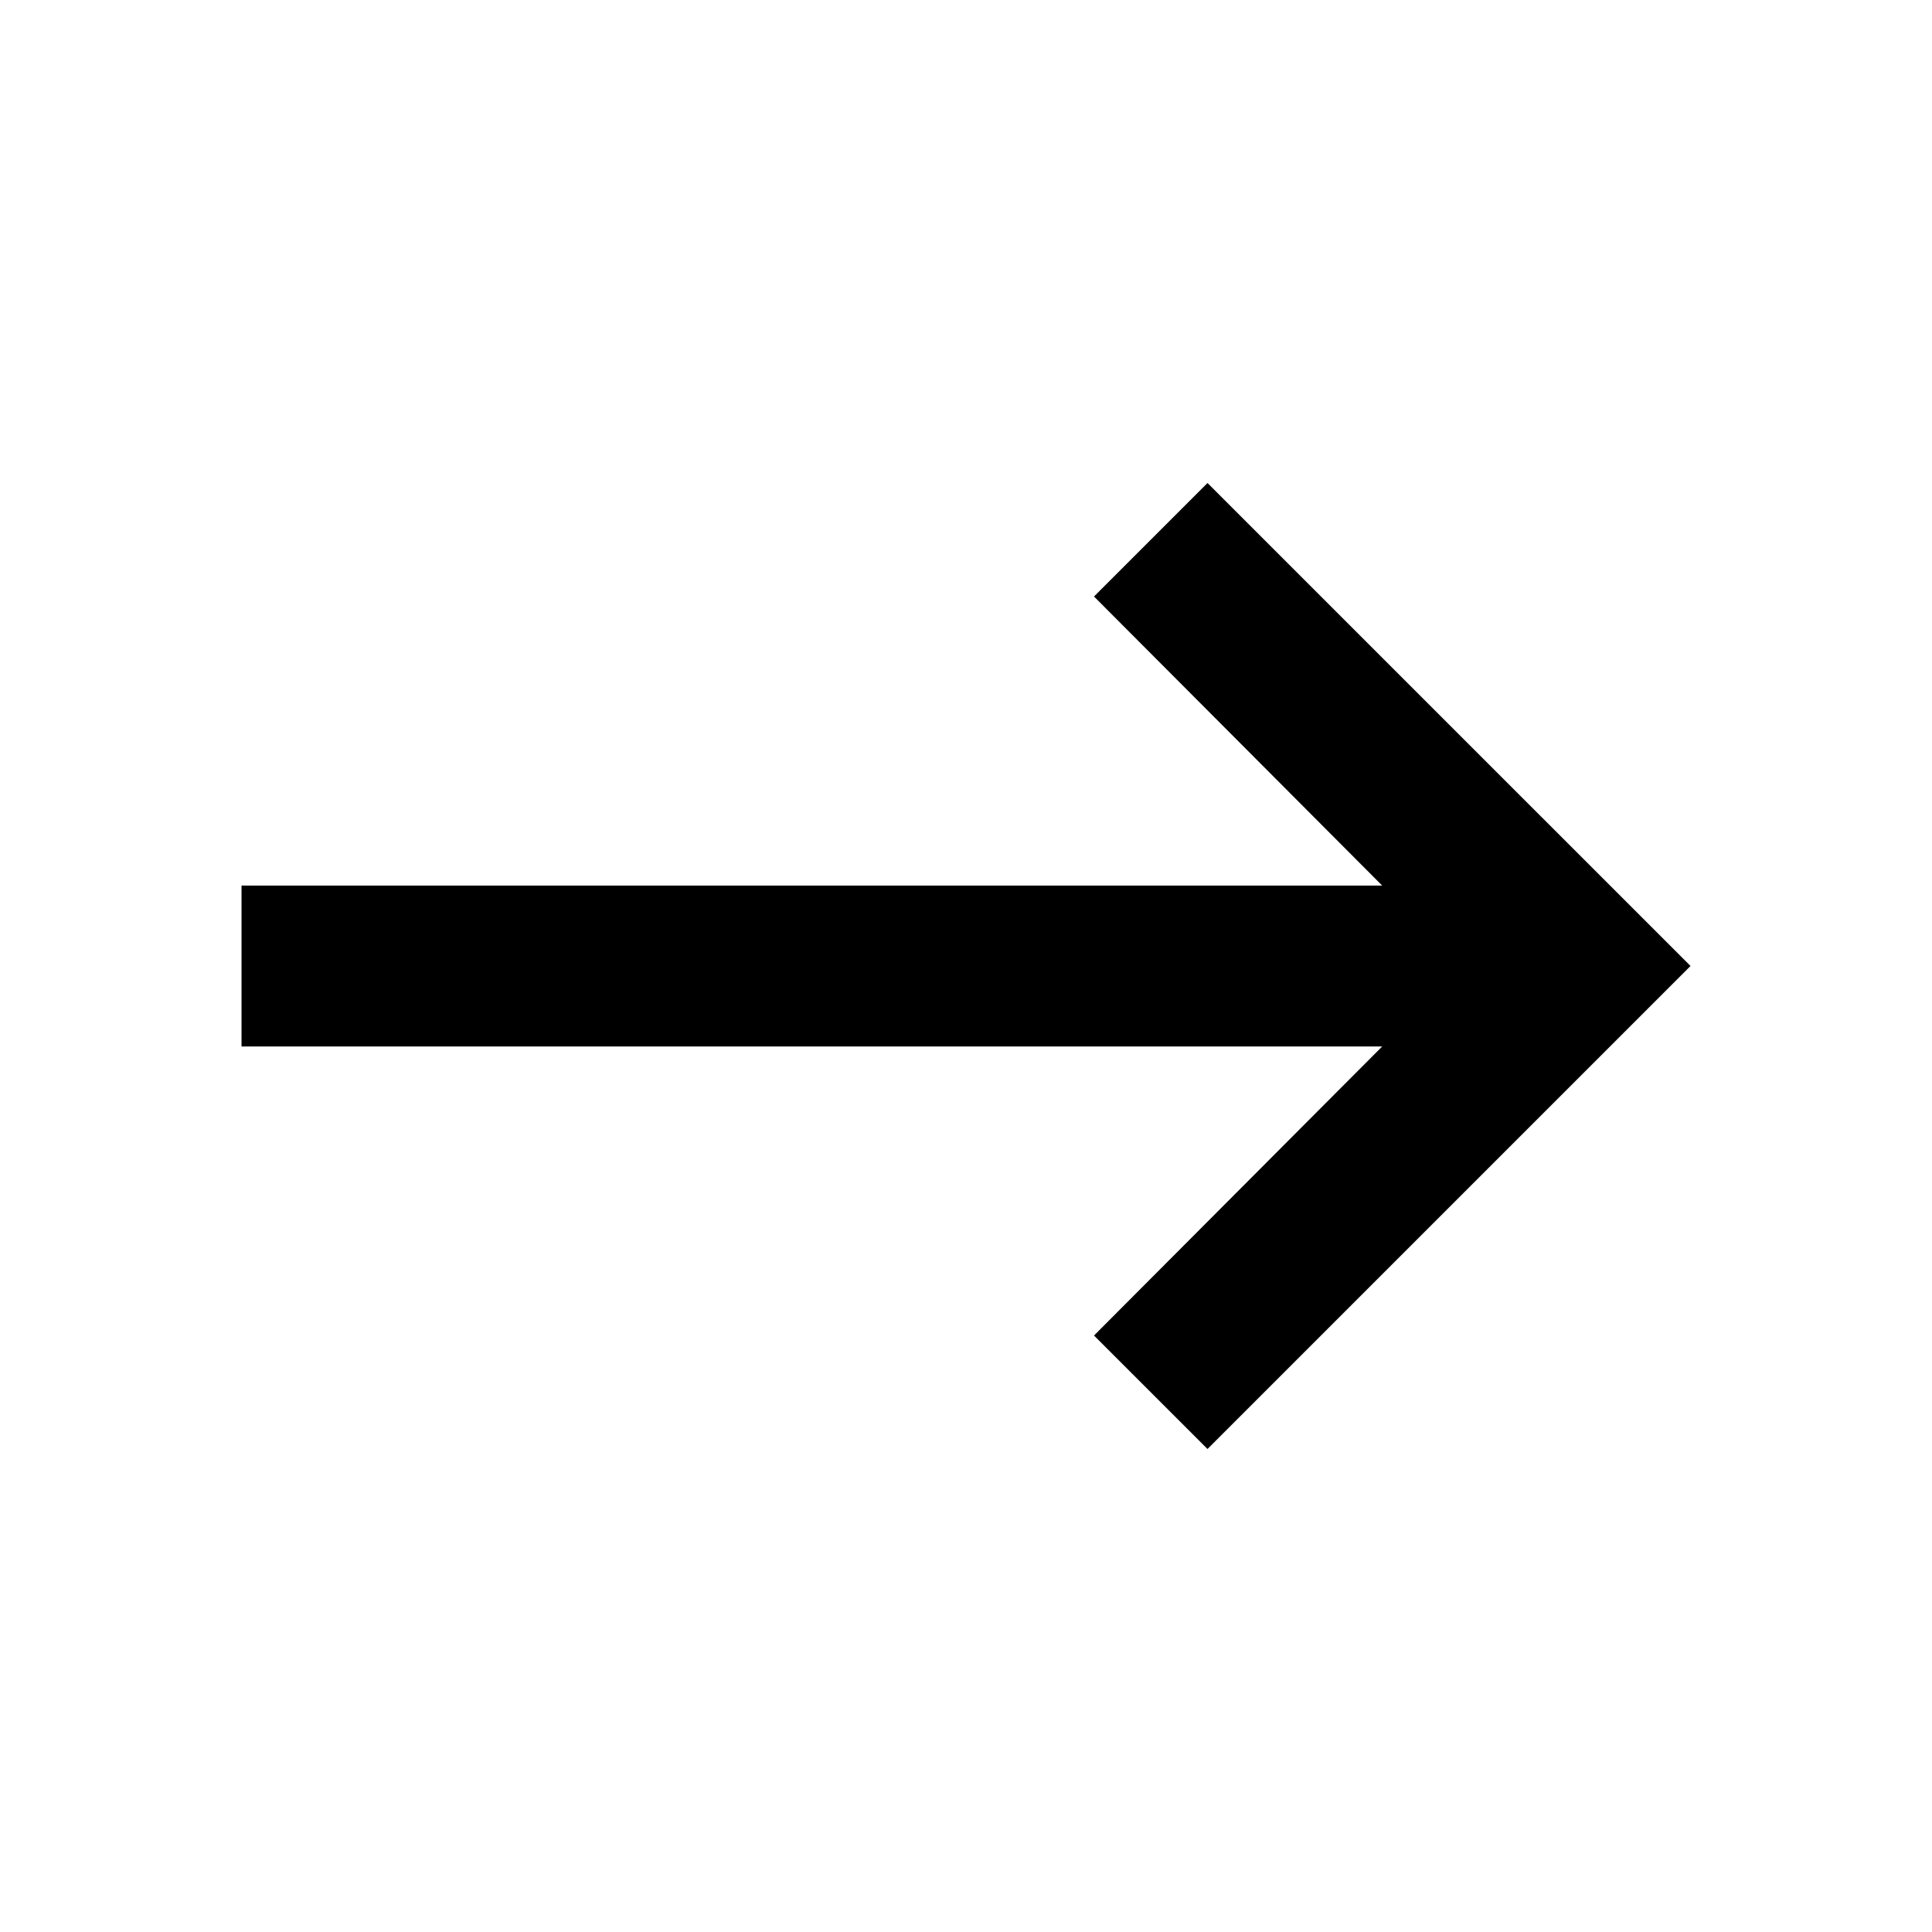 <svg xmlns="http://www.w3.org/2000/svg" width="48.123" height="48.123" viewBox="0 0 48.123 48.123">
  <g id="baseline-keyboard_backspace-24px" transform="translate(48.123 48.123) rotate(180)">
    <path id="Path_1419" data-name="Path 1419" d="M0,0H48.123V48.123H0Z" transform="translate(0)" fill="none"/>
    <path id="Path_1420" data-name="Path 1420" d="M36.092,10.026H7.68l7.178-7.2L12.031,0,0,12.031,12.031,24.061l2.827-2.827-7.178-7.2H36.092Z" transform="translate(6.015 12.031)"/>
  </g>
</svg>
